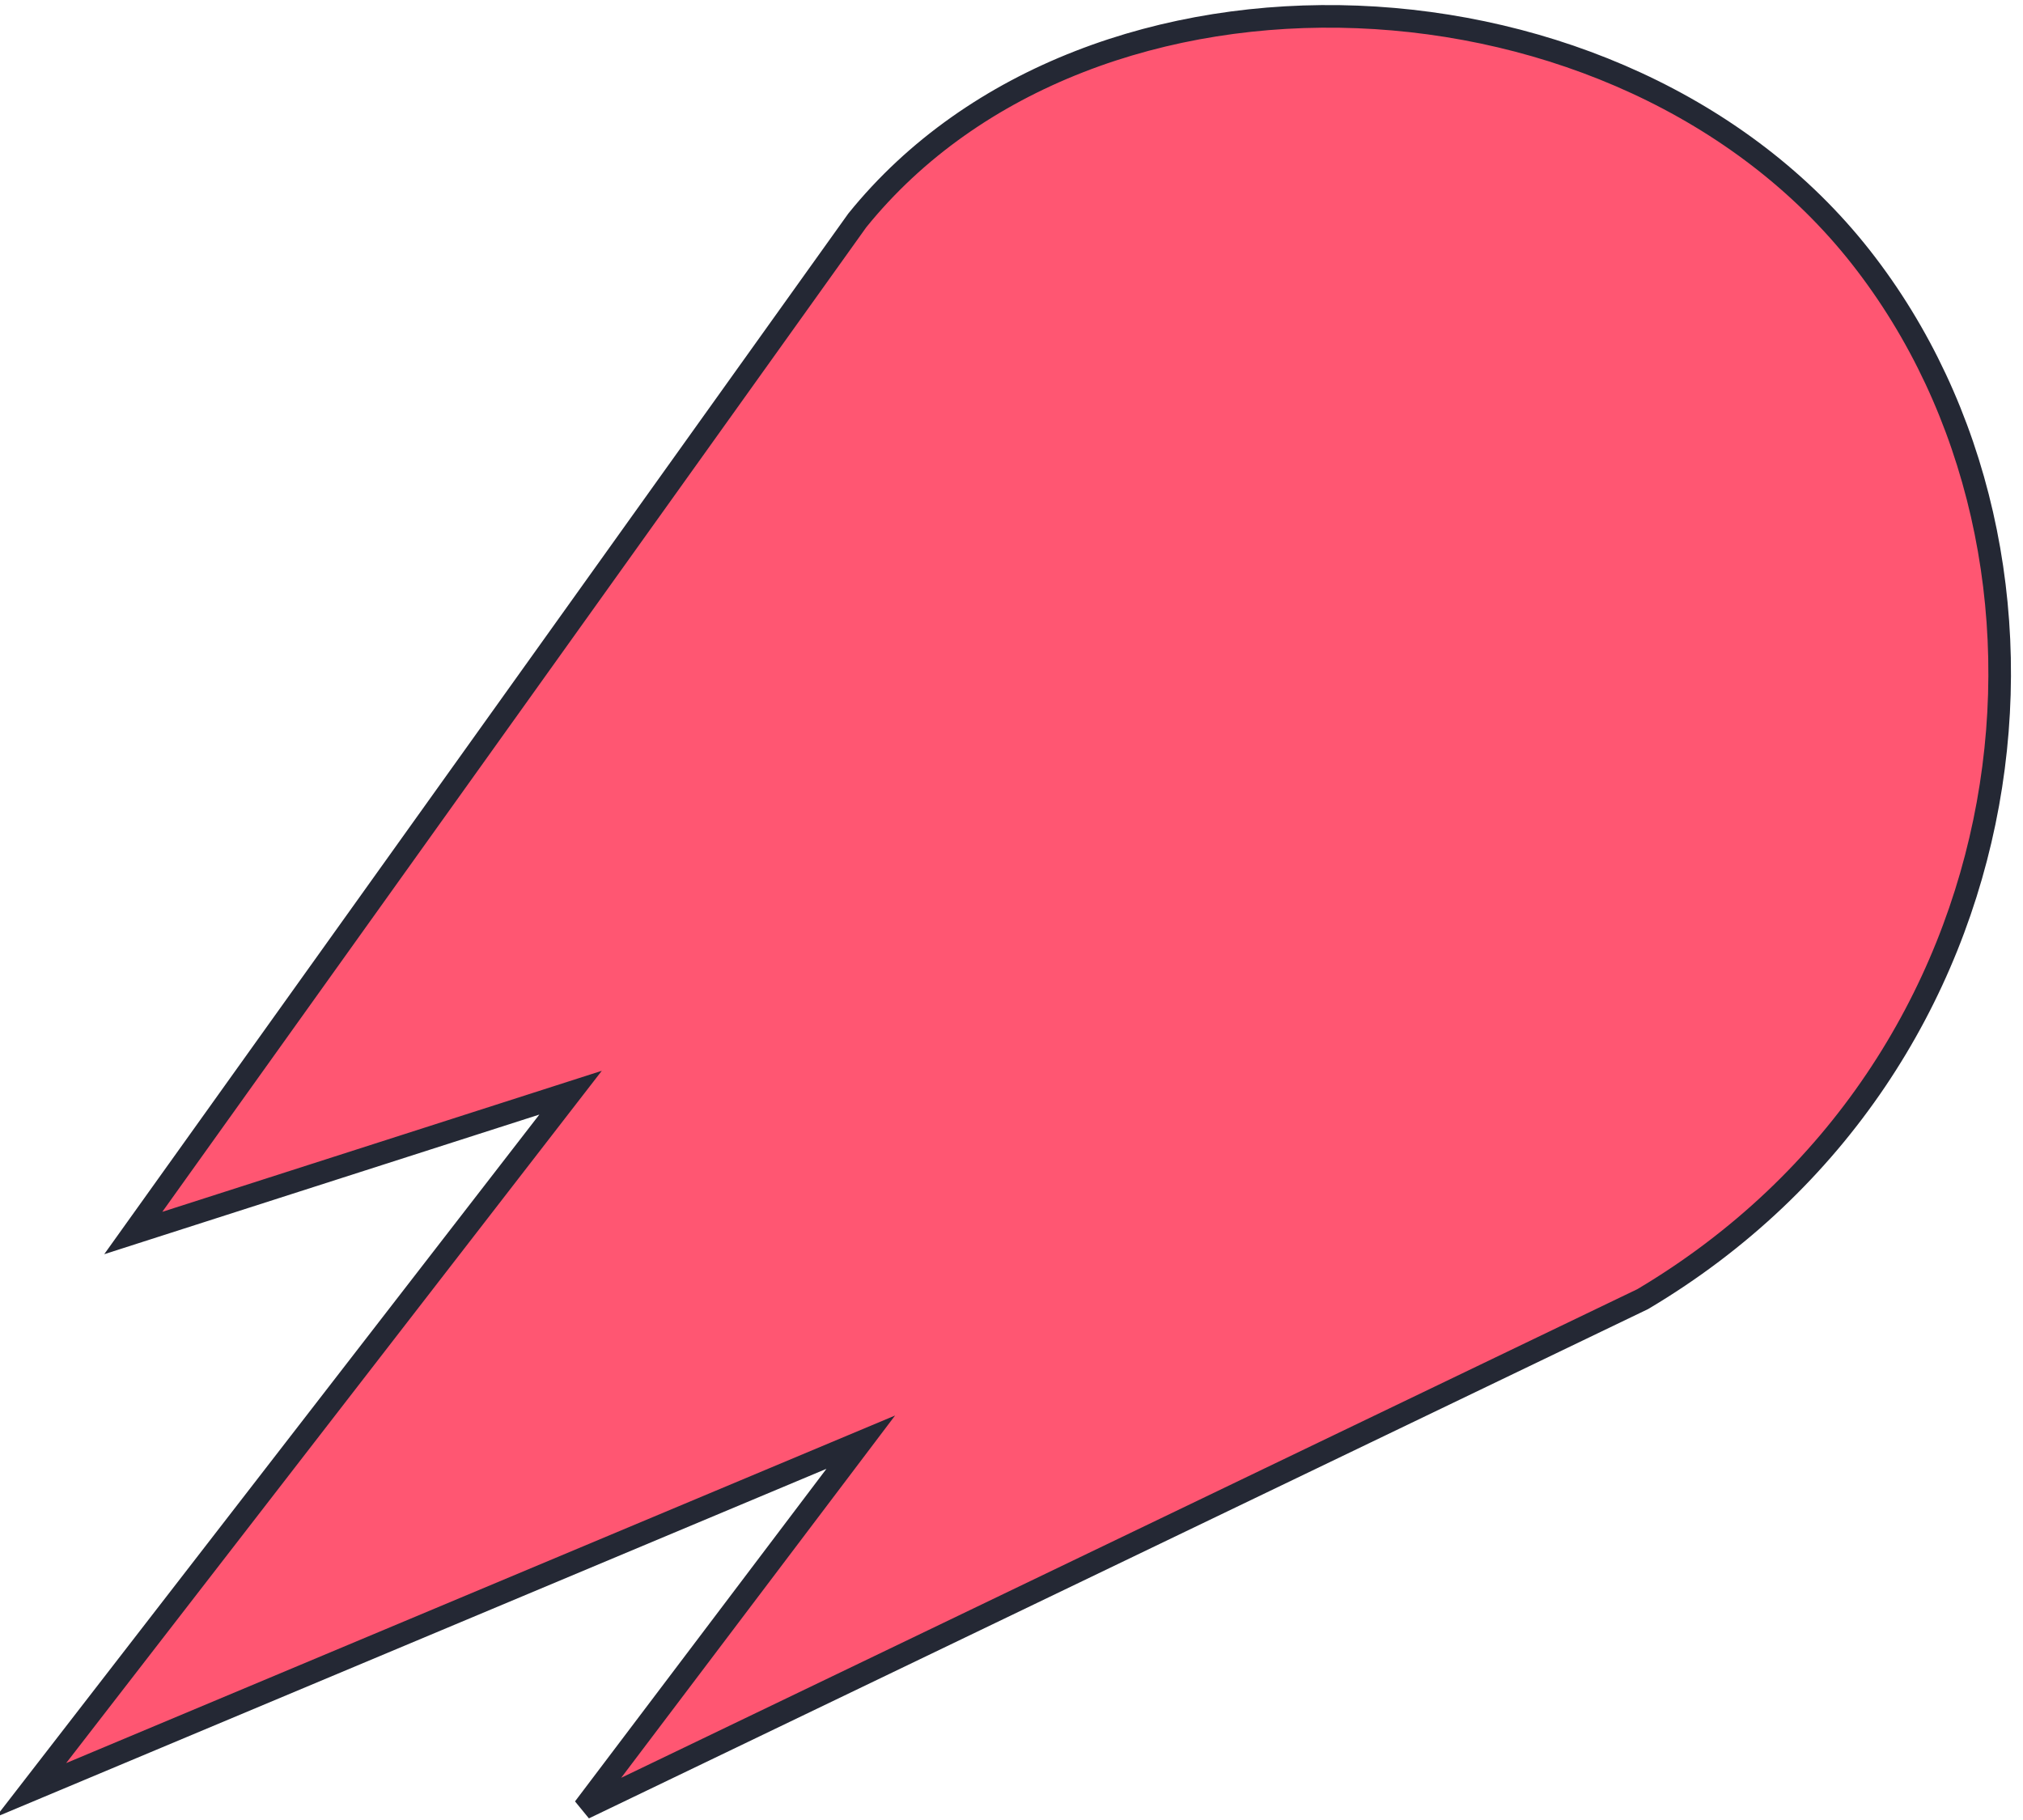 <?xml version="1.0" encoding="utf-8"?>
<svg viewBox="0 0 179 161" xmlns="http://www.w3.org/2000/svg">
  <path style="stroke: rgb(36, 40, 52); stroke-width: 2px; fill: rgb(255, 86, 114); stroke-linecap: square;" d="M 11.791 109.094 L 75.857 19.498 C 96.513 -6.064 143.611 -4.024 164.651 22.748 C 185.629 49.44 180.09 94.319 145.353 114.942 L 51.676 159.985 L 76.163 127.598 L 2.741 158.382 L 50.486 96.677 L 11.791 109.094 Z"/>
</svg>